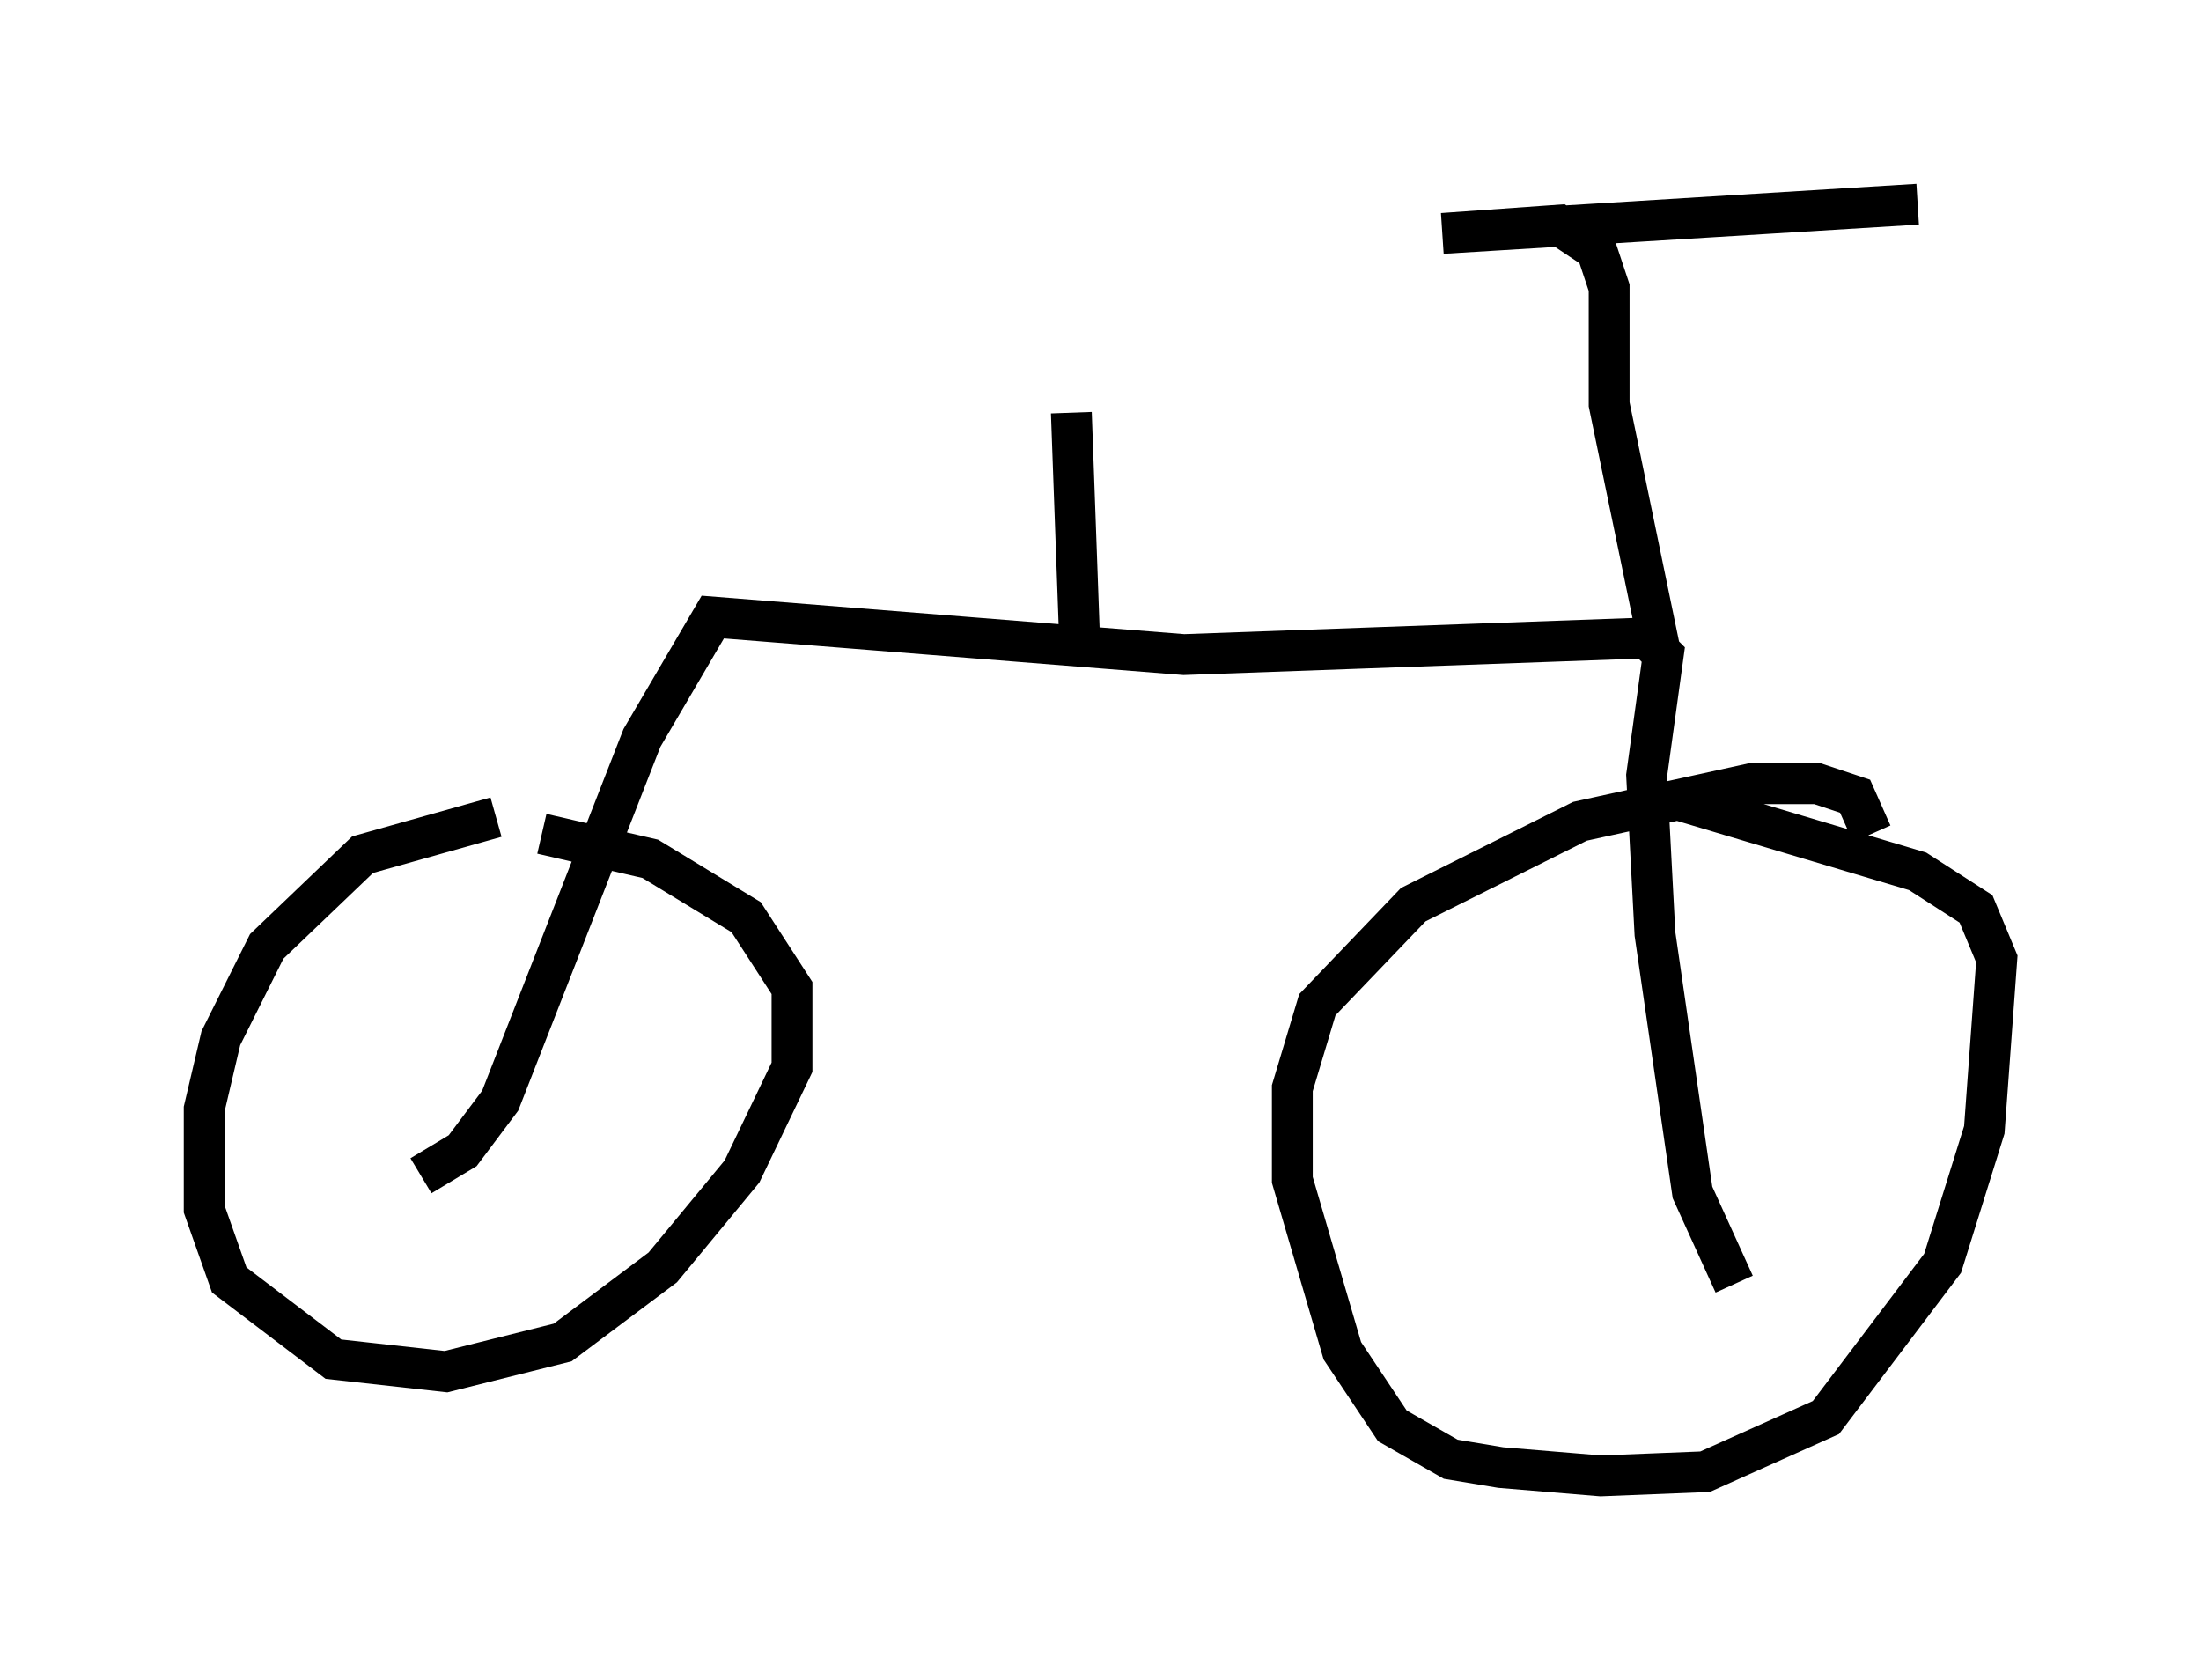 <?xml version="1.0" encoding="utf-8" ?>
<svg baseProfile="full" height="41.136" version="1.1" width="53.896" xmlns="http://www.w3.org/2000/svg" xmlns:ev="http://www.w3.org/2001/xml-events" xmlns:xlink="http://www.w3.org/1999/xlink"><defs /><rect fill="white" height="41.136" width="53.896" x="0" y="0" /><path d="M15.617, 20.211 m-3.471, -0.204 l-3.267, 0.919 -2.348, 2.246 l-1.123, 2.246 -0.408, 1.735 l0.0, 2.45 0.613, 1.735 l2.552, 1.94 2.756, 0.306 l2.858, -0.715 2.45, -1.838 l1.94, -2.348 1.225, -2.552 l0.0, -1.94 -1.123, -1.735 l-2.348, -1.429 -2.654, -0.613 m32.565, 0.0 l-0.408, -0.919 -0.919, -0.306 l-1.633, 0.0 -4.185, 0.919 l-4.083, 2.042 -2.348, 2.45 l-0.613, 2.042 0.0, 2.246 l1.225, 4.185 1.225, 1.838 l1.429, 0.817 1.225, 0.204 l2.45, 0.204 2.552, -0.102 l2.96, -1.327 2.858, -3.777 l1.021, -3.267 0.306, -4.185 l-0.51, -1.225 -1.429, -0.919 l-5.819, -1.735 m-30.83, 9.188 l1.021, -0.613 0.919, -1.225 l3.471, -8.881 1.735, -2.96 l11.536, 0.919 11.331, -0.408 l0.408, 0.408 -0.408, 2.96 l0.204, 3.879 0.919, 6.329 l1.021, 2.246 m-16.027, -15.721 l-0.204, -5.615 m14.394, 5.717 l-1.225, -5.921 0.0, -2.858 l-0.306, -0.919 -0.919, -0.613 l-2.858, 0.204 11.638, -0.715 " fill="none" stroke="black" stroke-width="1" /></svg>